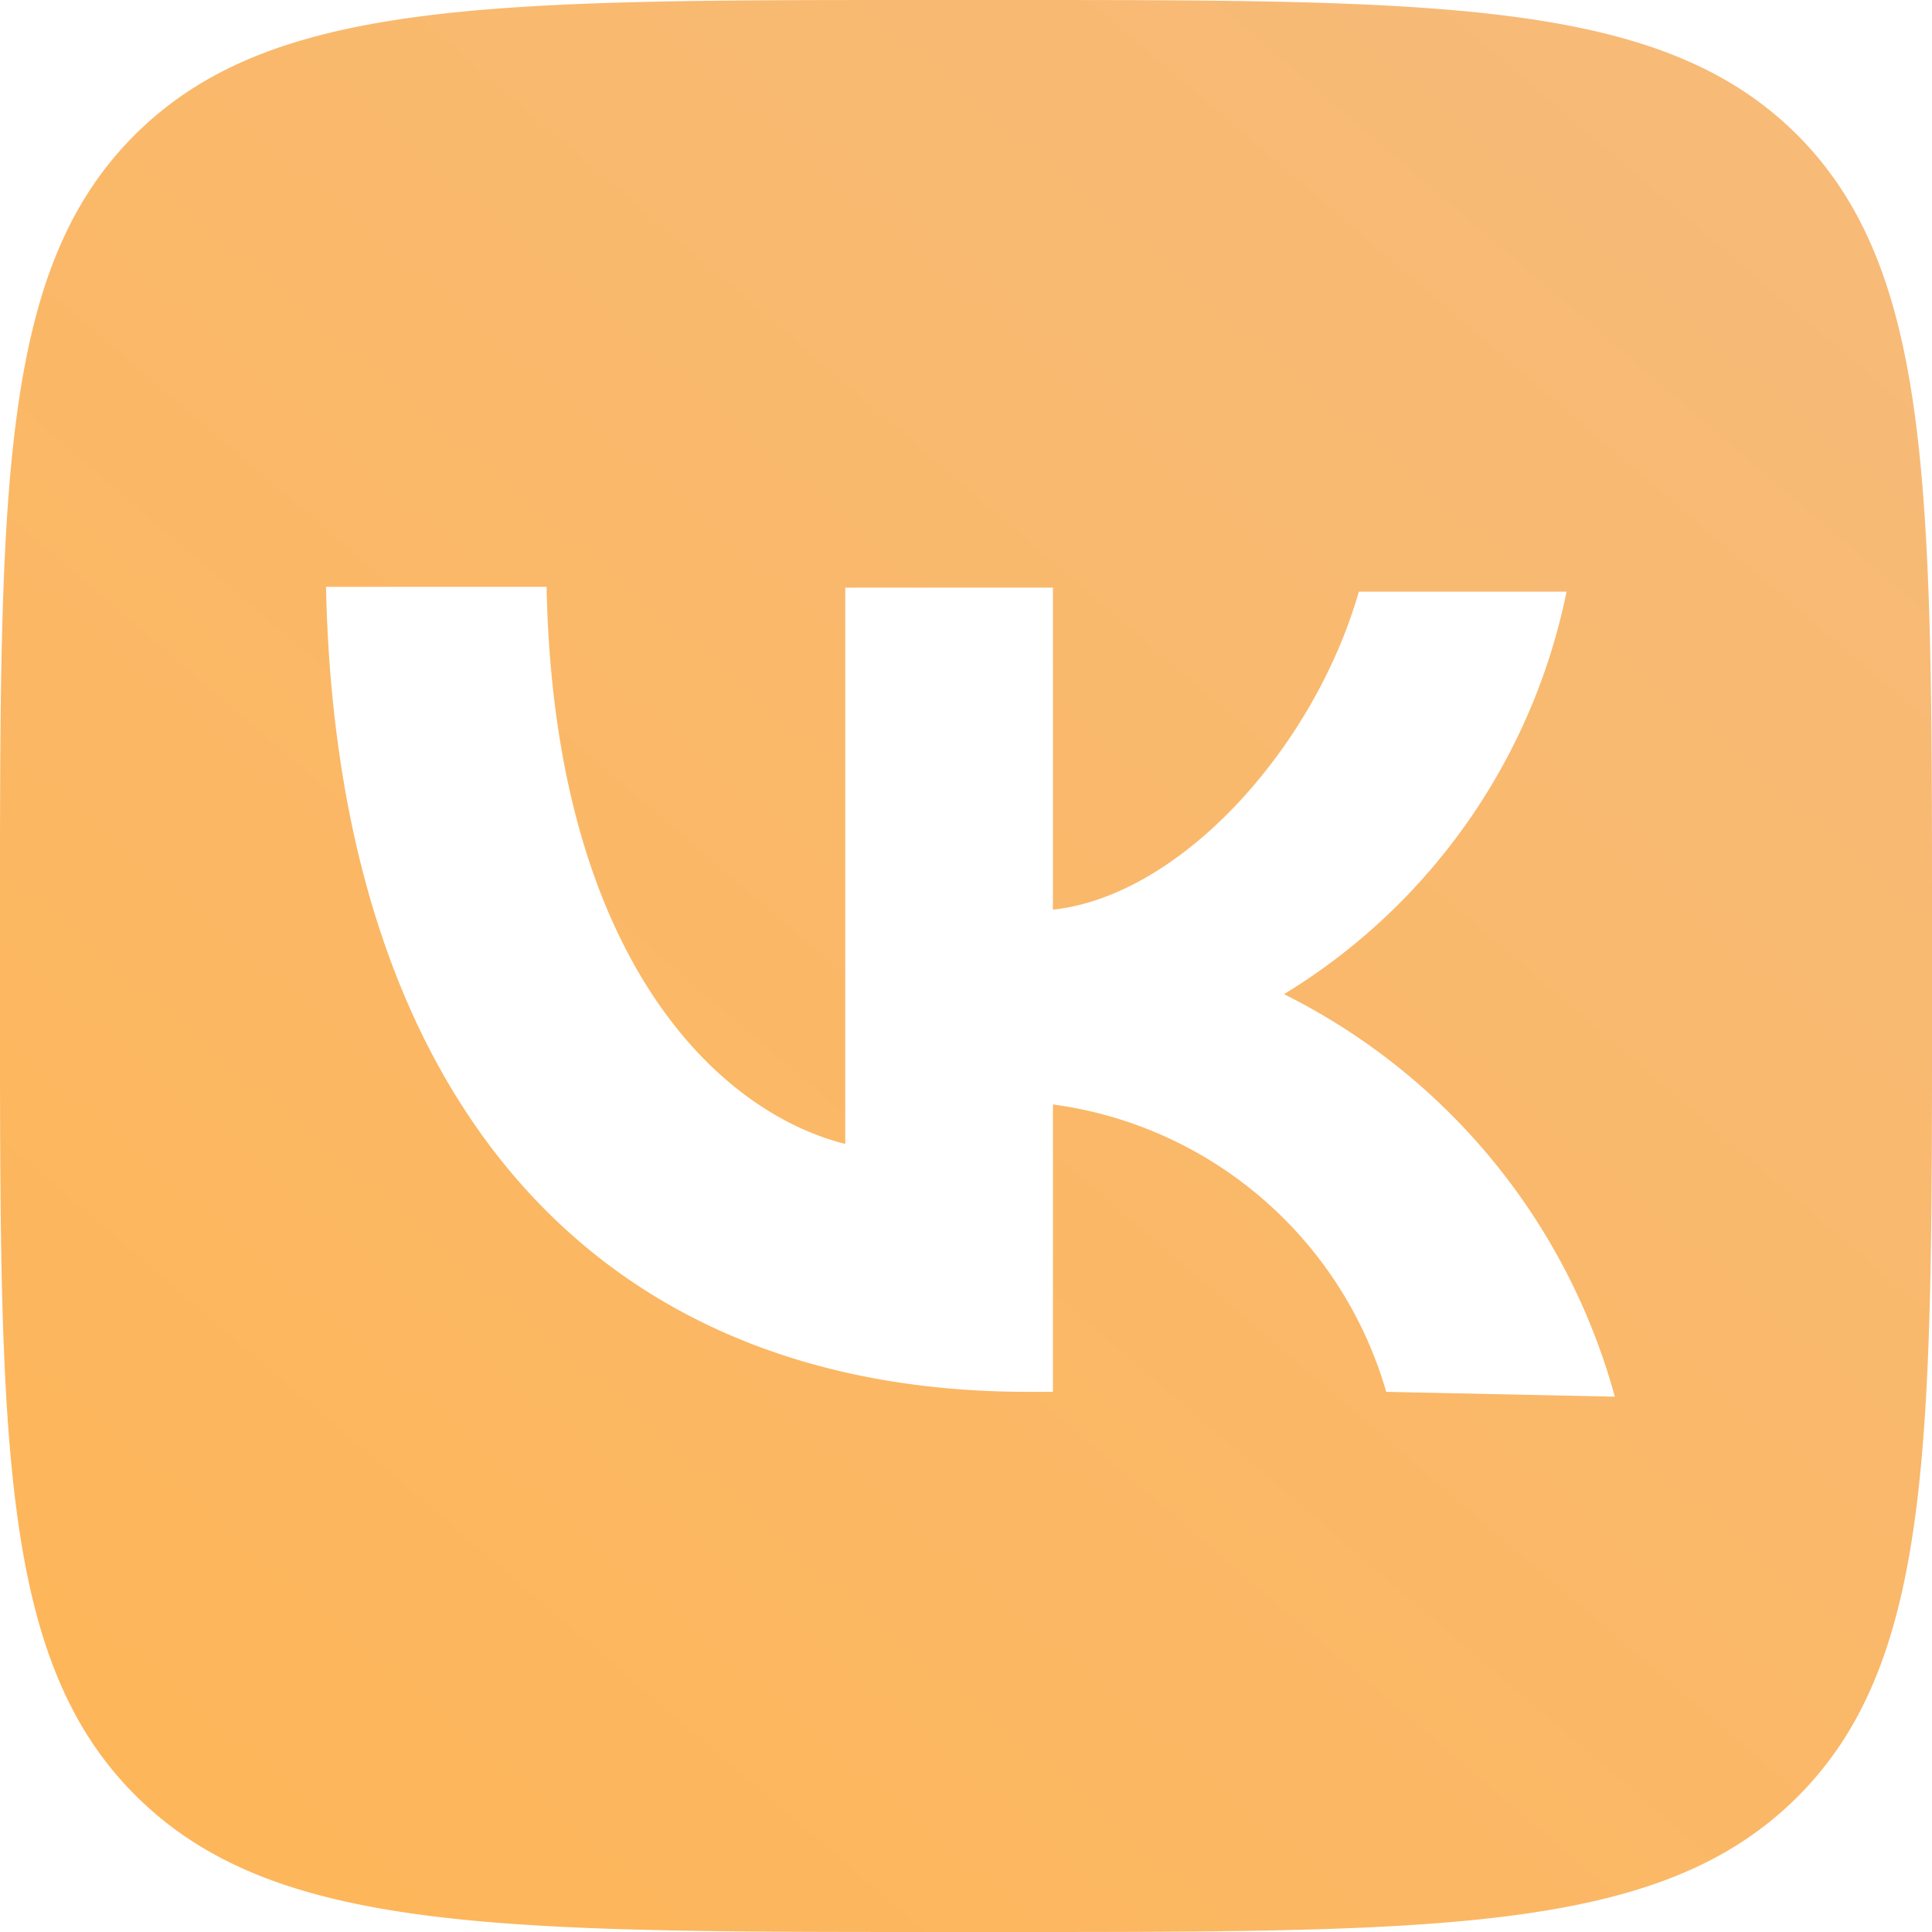 <svg xmlns="http://www.w3.org/2000/svg" xmlns:xlink="http://www.w3.org/1999/xlink" viewBox="0 0 24 24"><defs><style>.cls-1{fill:url(#Безымянный_градиент_7);}</style><linearGradient id="Безымянный_градиент_7" x1="20.69" y1="1.87" x2="3.14" y2="22.33" gradientUnits="userSpaceOnUse"><stop offset="0" stop-color="#f7ba77"/><stop offset="1" stop-color="#fdb65a"/></linearGradient></defs><g id="Слой_2" data-name="Слой 2"><g id="Слой_1-2" data-name="Слой 1"><path class="cls-1" d="M22.33,1.68C20.65,0,17.93,0,12.5,0h-1C6.06,0,3.35,0,1.67,1.68S0,6.08,0,11.5v1c0,5.4,0,8.12,1.68,9.8S6.08,24,11.5,24h1c5.44,0,8.15,0,9.83-1.68S24,17.92,24,12.5v-1C24,6.08,24,3.36,22.33,1.68ZM17.22,17.29a5,5,0,0,0-4.14-3.57v3.57h-.31c-5.47,0-8.59-3.75-8.72-10H6.79c.09,4.58,2.11,6.52,3.71,6.92V7.3h2.58v4c1.58-.17,3.24-2,3.8-3.95h2.58a7.63,7.63,0,0,1-3.51,5,7.92,7.92,0,0,1,4.11,5Z"/></g></g></svg>